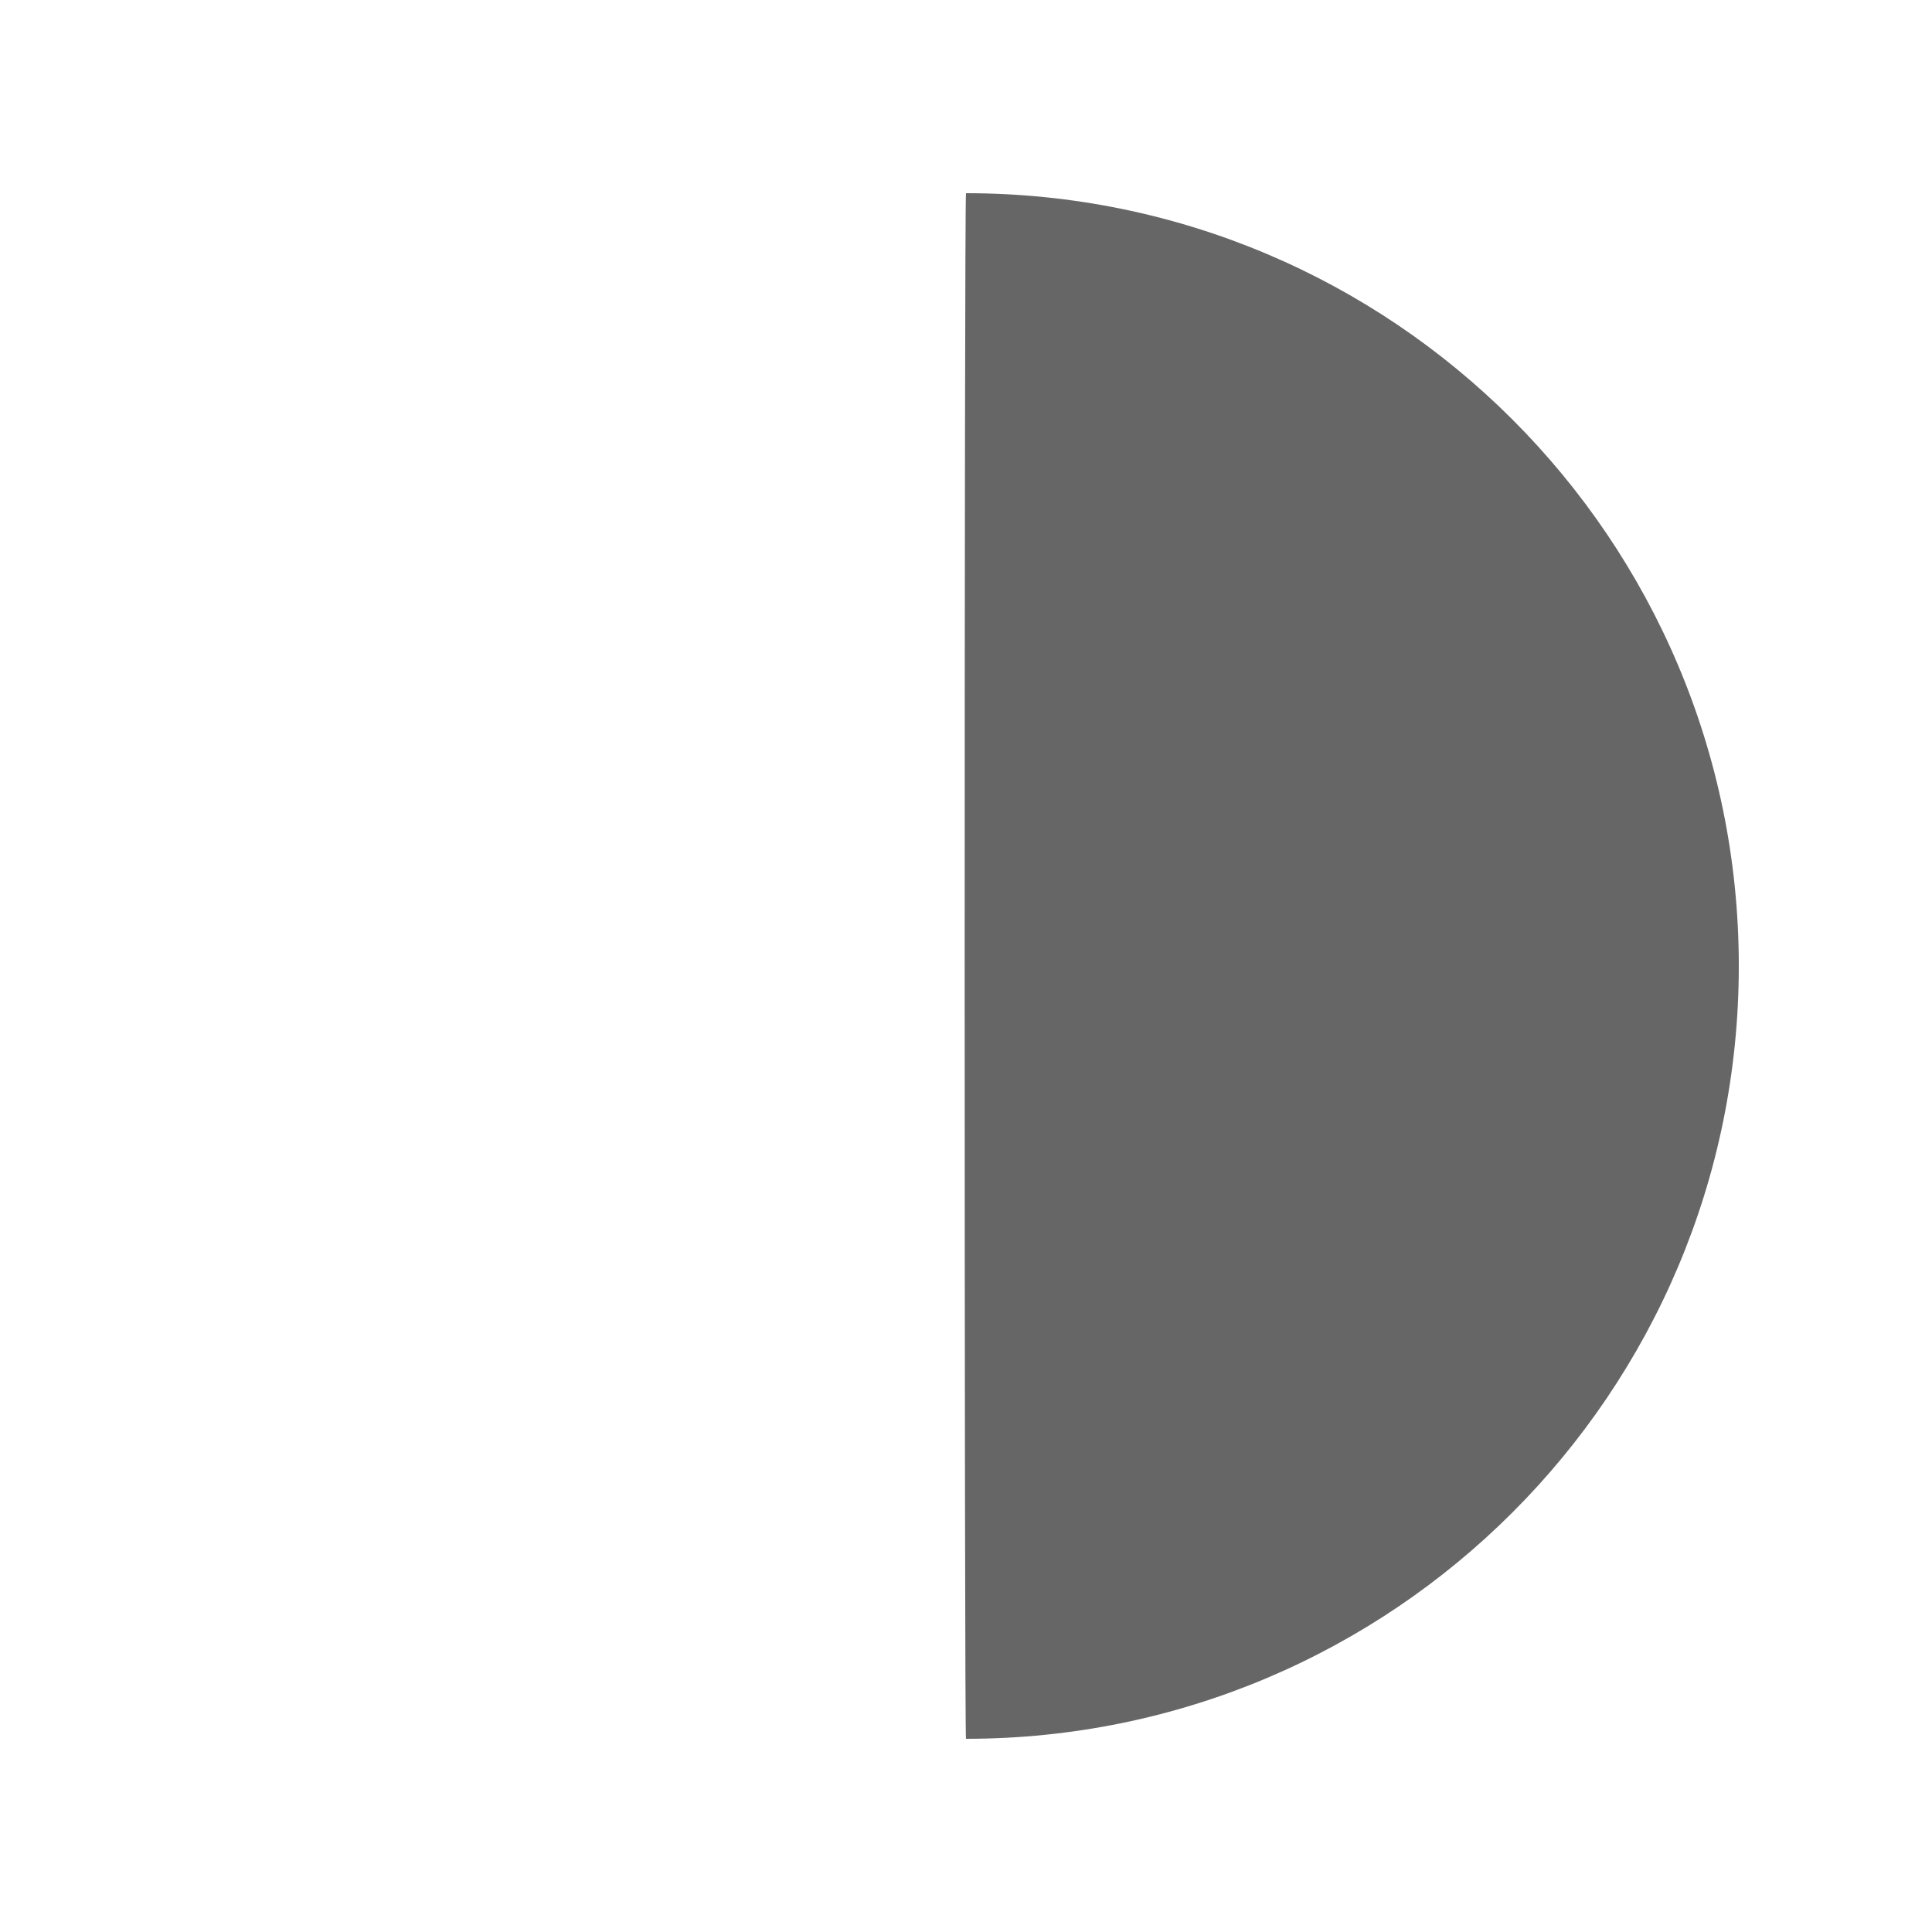 <svg version="1.1" xmlns="http://www.w3.org/2000/svg" xmlns:xlink="http://www.w3.org/1999/xlink" width="50" height="50" viewBox="0,0,50,50"><g transform="translate(-295,-155)"><g data-paper-data="{&quot;isPaintingLayer&quot;:true}" fill-rule="nonzero" stroke="#000000" stroke-width="0" stroke-linecap="butt" stroke-linejoin="miter" stroke-miterlimit="10" stroke-dasharray="" stroke-dashoffset="0" style="mix-blend-mode: normal"><path d="M320,160c11.046,0 20,8.954 20,20c0,11.046 -8.954,20 -20,20c-0.046,0 -0.046,-40 0,-40z" fill="#666666"/><path d="M295,205v-50h50v50z" fill="none"/></g></g></svg>